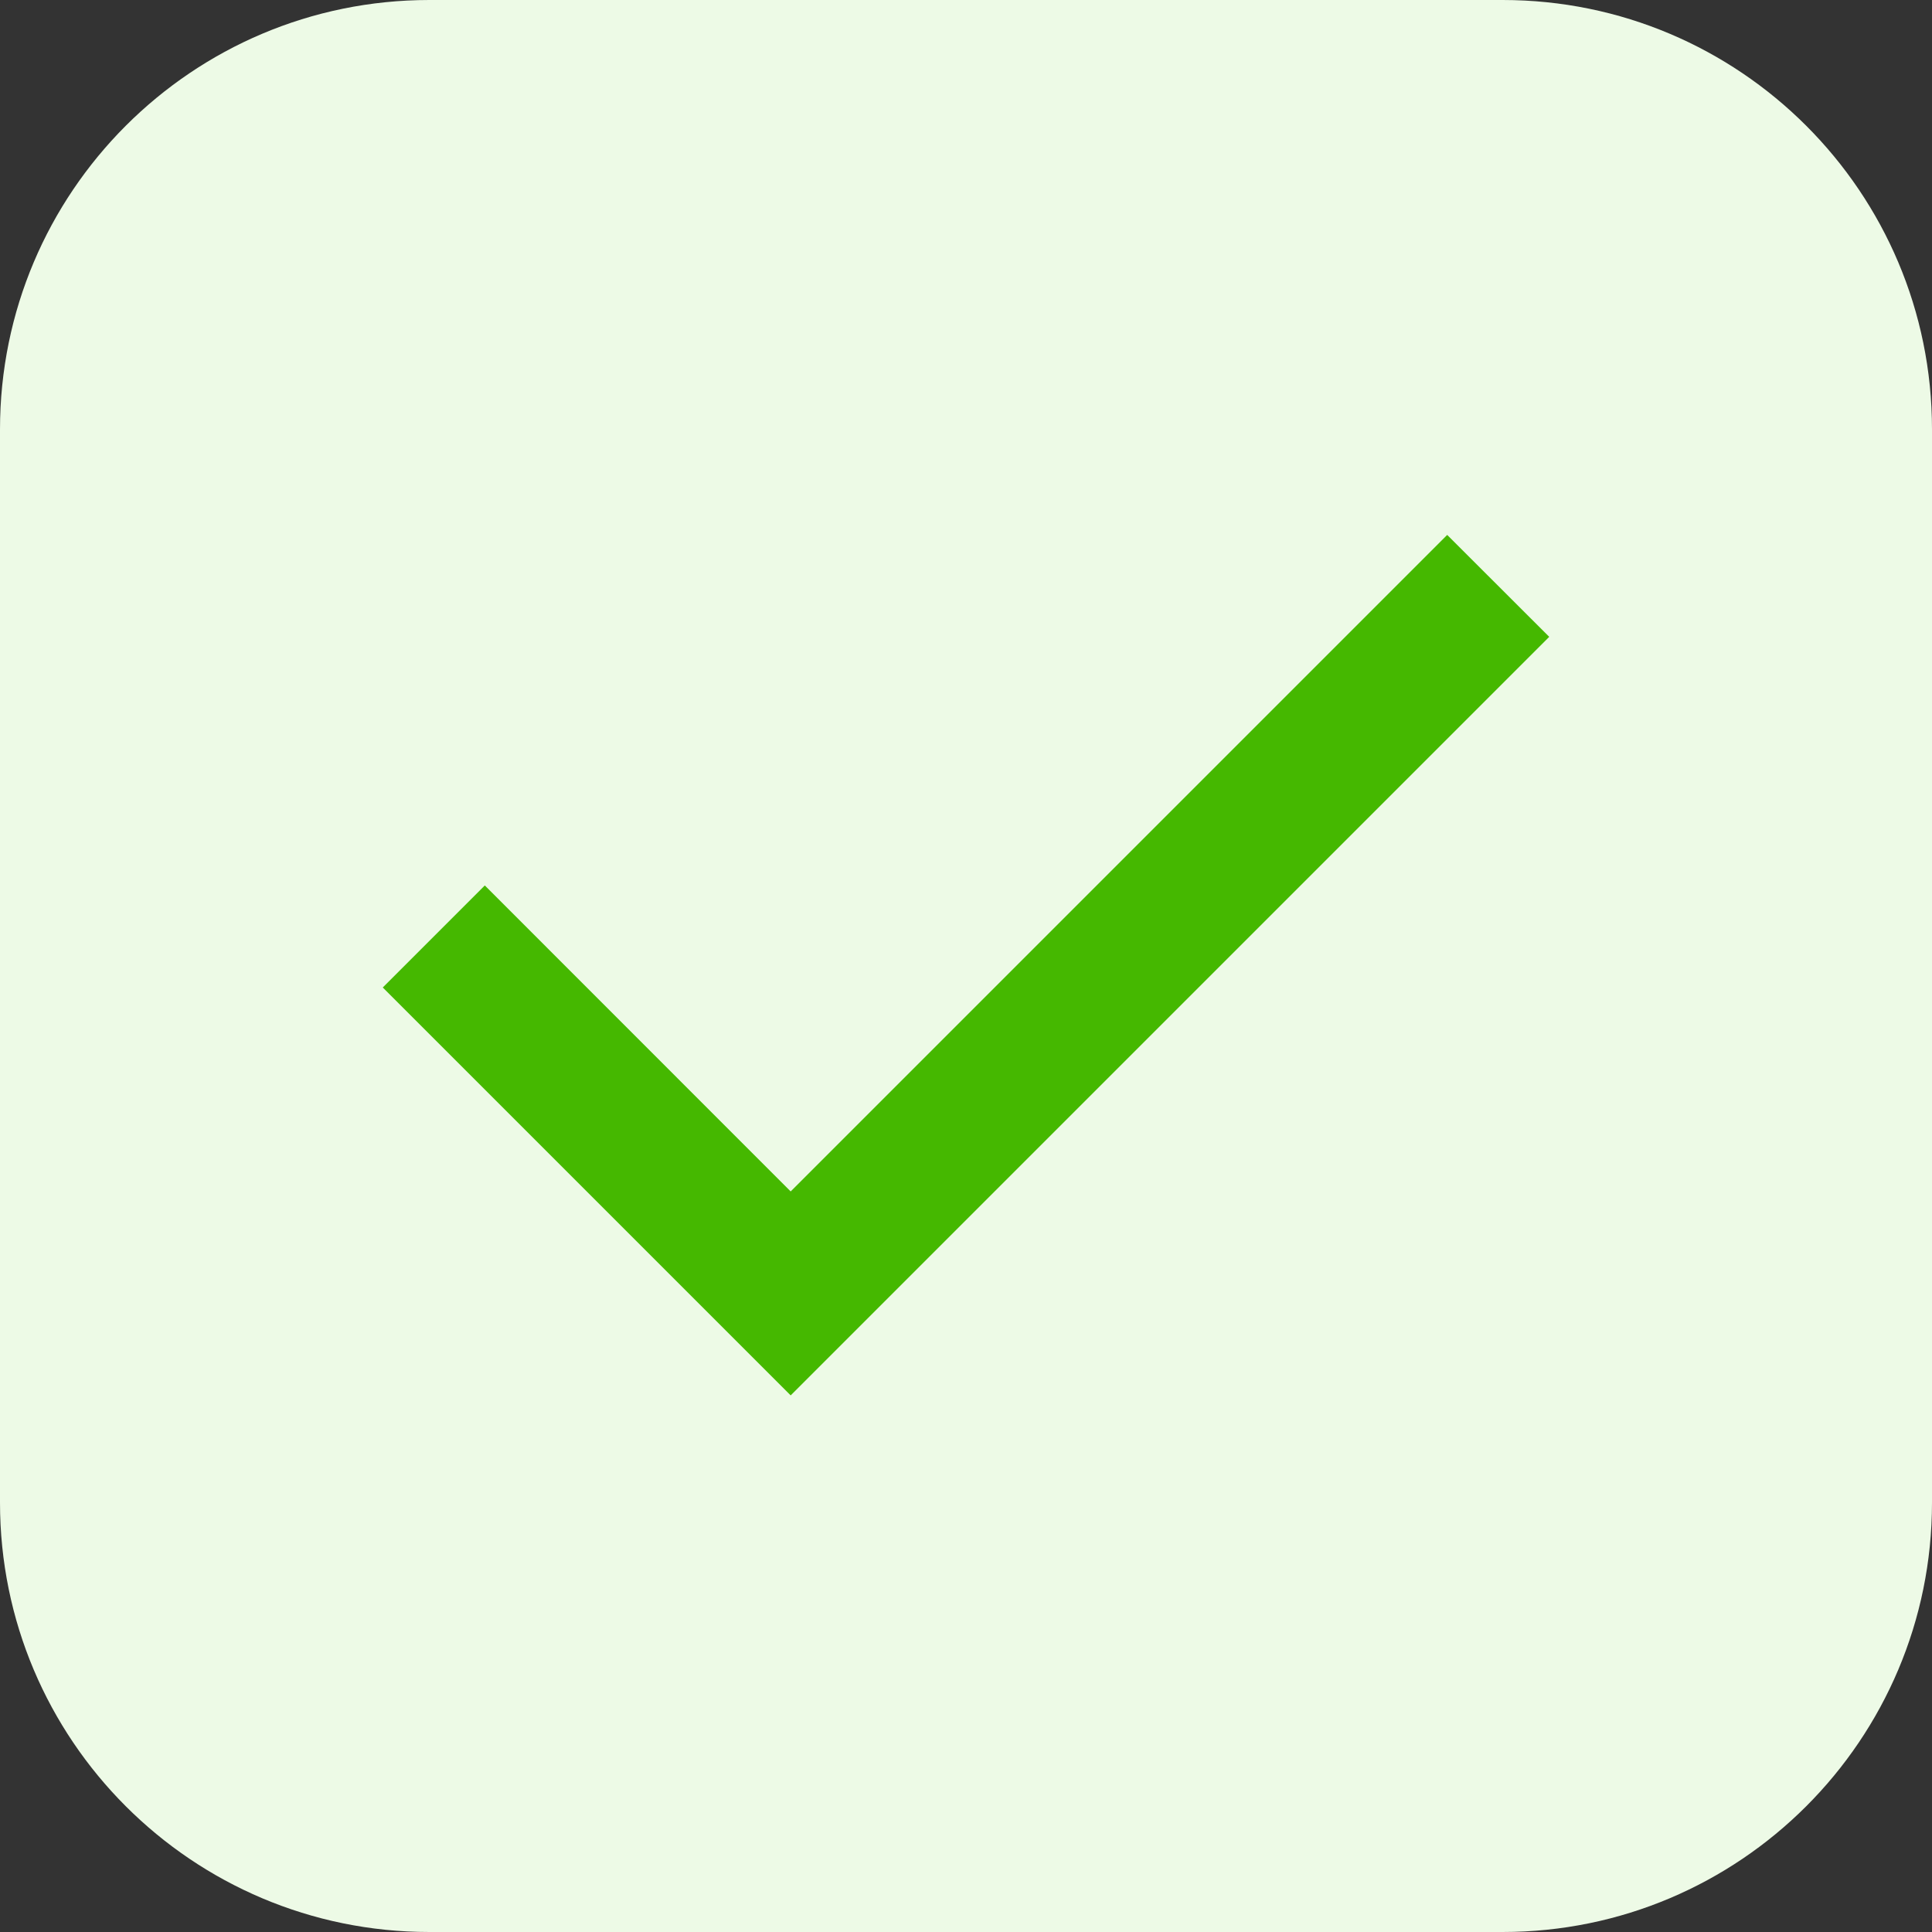 <svg width="16" height="16" viewBox="0 0 16 16" fill="none" xmlns="http://www.w3.org/2000/svg">
<rect x="0" y="0" width="16" height="16" fill="#333333" stroke="none"/>
<path d="M0 3.556C0 1.592 1.592 0 3.556 0H12.444C14.408 0 16 1.592 16 3.556V12.444C16 14.408 14.408 16 12.444 16H3.556C1.592 16 0 14.408 0 12.444V3.556Z" fill="#EDFAE6"/>
<mask id="mask0_164_2046" style="mask-type:alpha" maskUnits="userSpaceOnUse" x="0" y="0" width="16" height="16">
<rect x="0.889" y="0.889" width="14.222" height="14.222" fill="#D9D9D9"/>
</mask>
<g mask="url(#mask0_164_2046)">
<path d="M6.548 11.556L3.17 8.178L4.015 7.333L6.548 9.867L11.985 4.43L12.83 5.274L6.548 11.556Z" fill="#45B800"/>
</g>
</svg>
